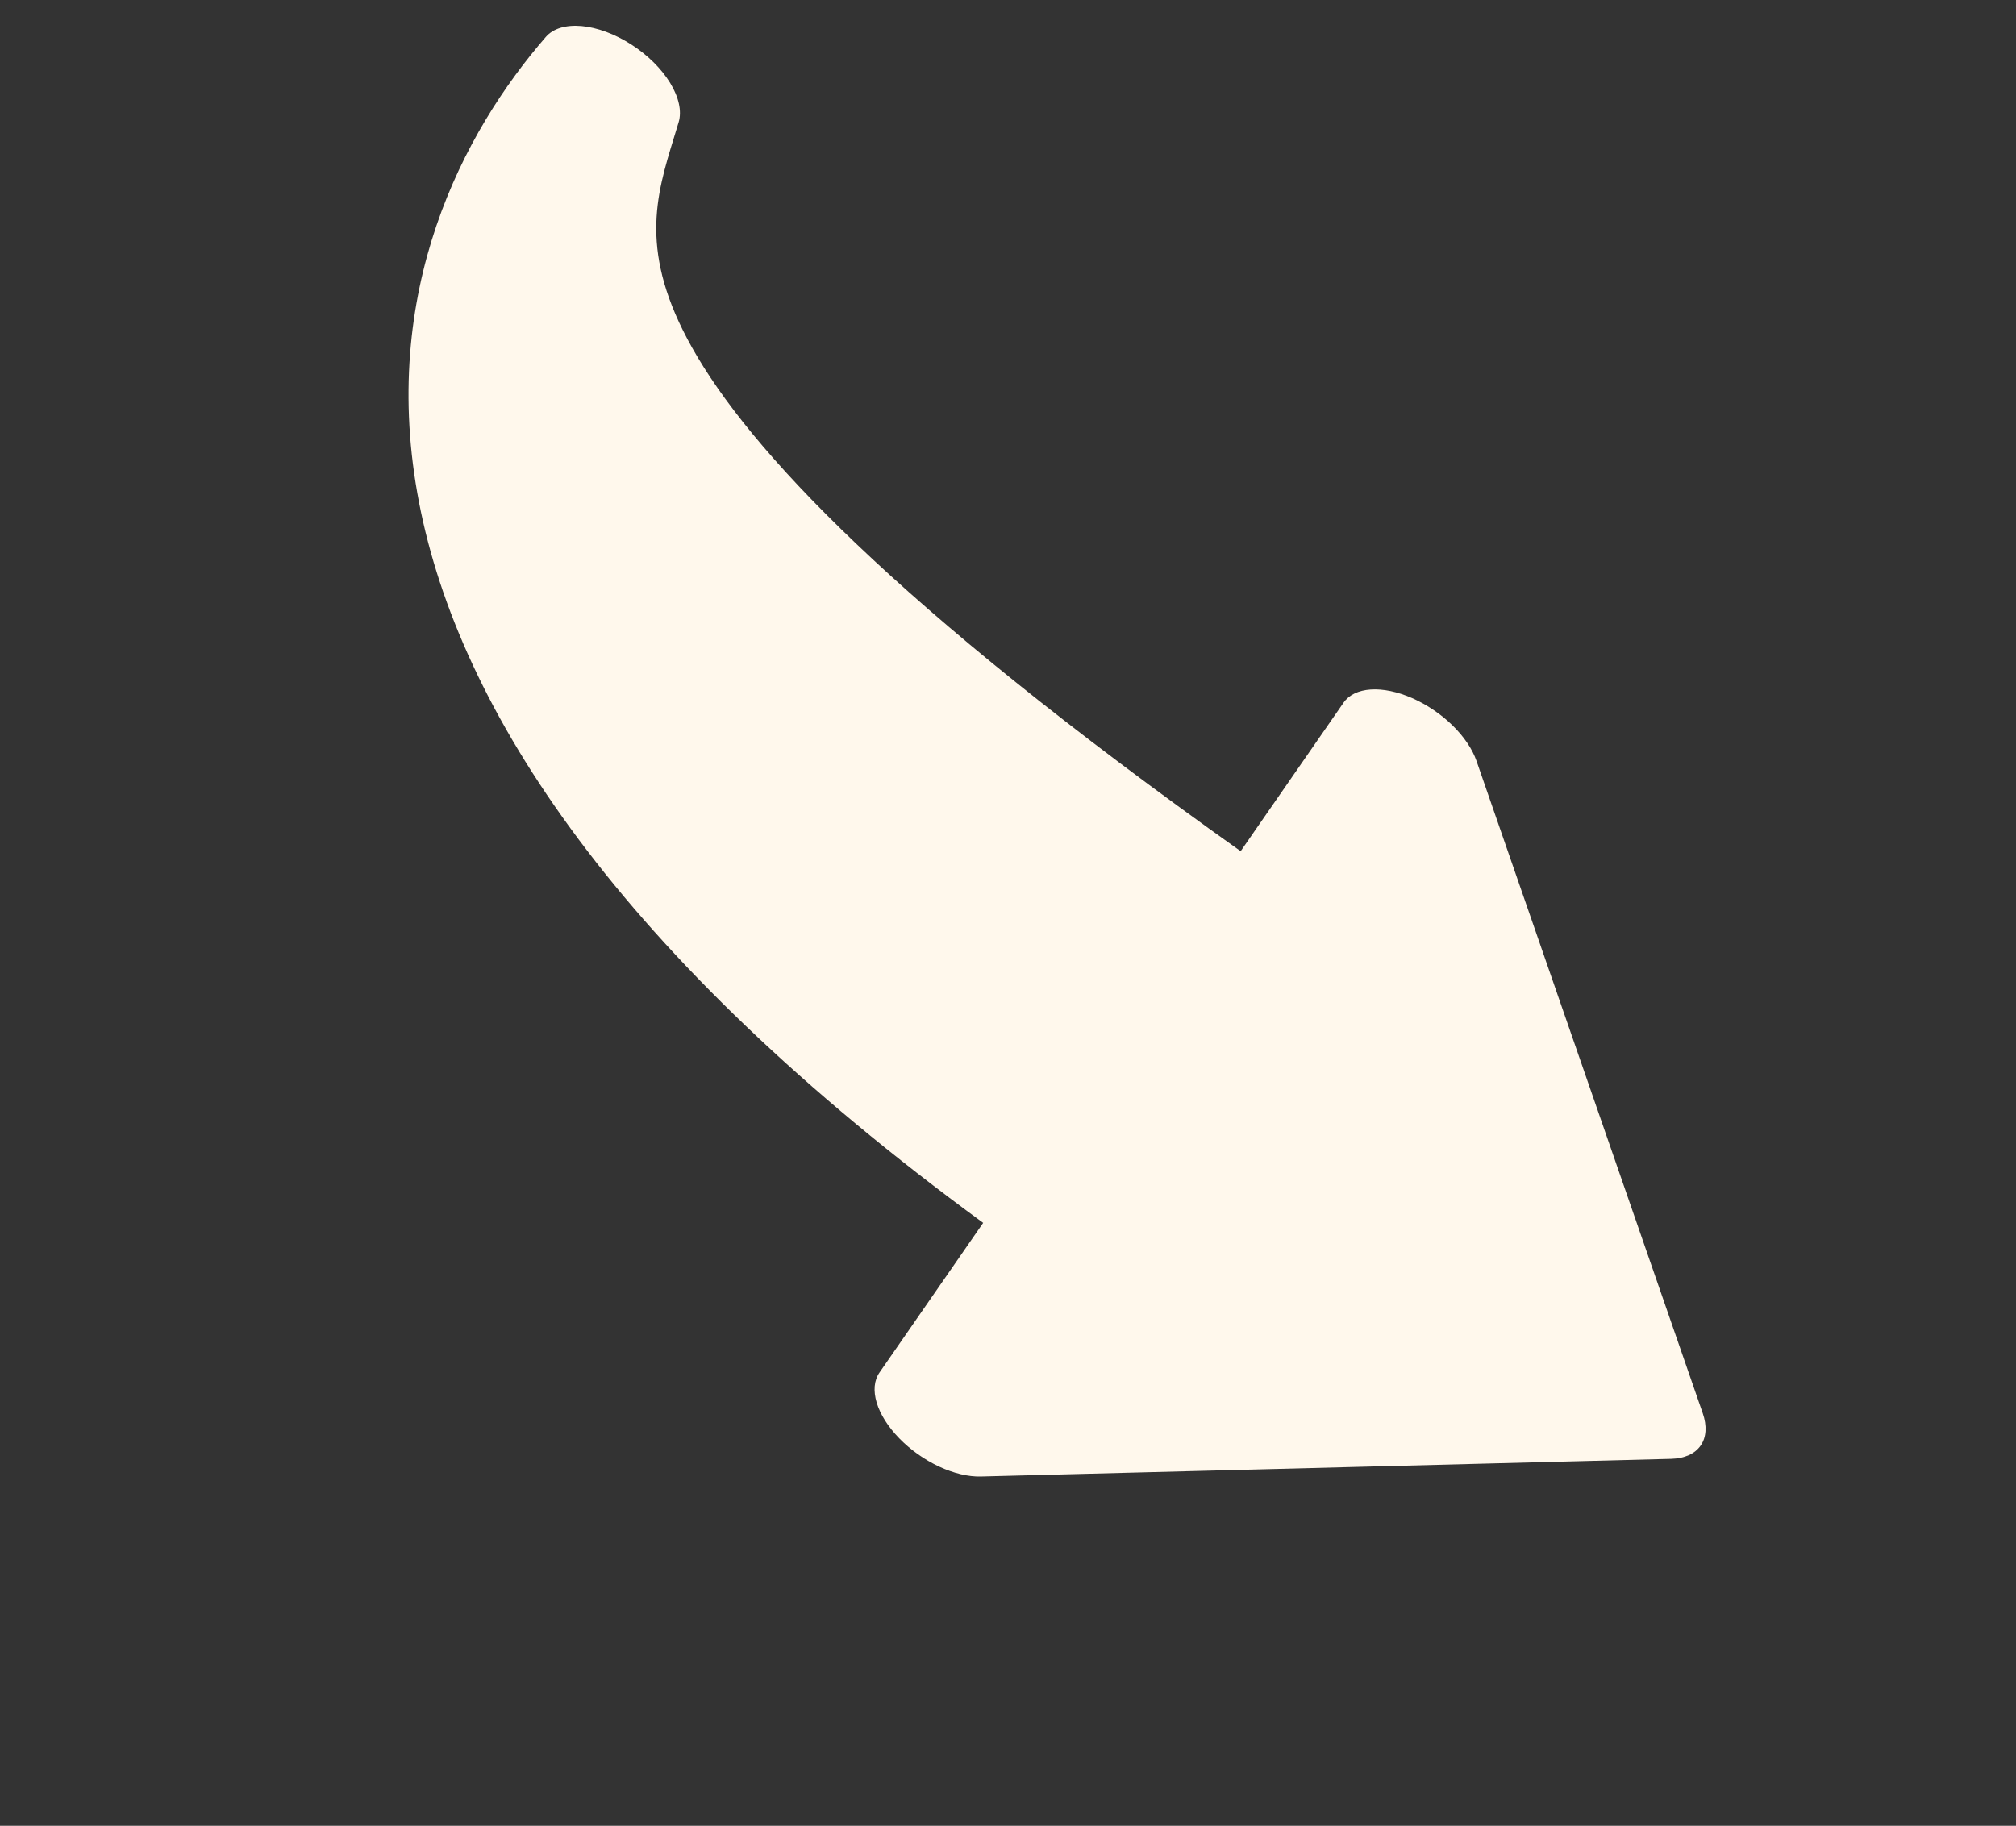 <svg width="170" height="154" viewBox="0 0 170 154" fill="none" xmlns="http://www.w3.org/2000/svg">
<rect x="0" y="0" width="170" height="154" fill="#333333" stroke="none"/>
<path fill-rule="evenodd" clip-rule="evenodd" d="M74.164 115.771C73.71 116.425 73.627 117.312 73.926 118.308C74.226 119.304 74.893 120.359 75.835 121.325C76.777 122.292 77.946 123.121 79.179 123.698C80.411 124.274 81.646 124.569 82.71 124.541L140.912 123.051C142.048 123.022 142.927 122.627 143.41 121.929C143.893 121.231 143.954 120.27 143.582 119.197L124.508 64.188C124.16 63.182 123.45 62.13 122.477 61.179C121.503 60.228 120.316 59.425 119.08 58.883C117.844 58.342 116.621 58.088 115.584 58.158C114.546 58.228 113.745 58.617 113.293 59.273L104.619 71.797C75.172 50.883 63.129 37.8 58.377 29.354C53.859 21.325 55.309 16.566 56.838 11.587L57.229 10.303C57.503 9.379 57.248 8.203 56.512 6.997C55.776 5.791 54.611 4.638 53.234 3.755C51.858 2.871 50.366 2.319 49.039 2.2C47.713 2.082 46.642 2.406 46.03 3.113C39.112 11.084 31.875 24.565 35.348 42.441C38.719 59.79 52.043 80.564 82.907 103.147L74.164 115.771Z" fill="#FFF8EC"/>
</svg>
